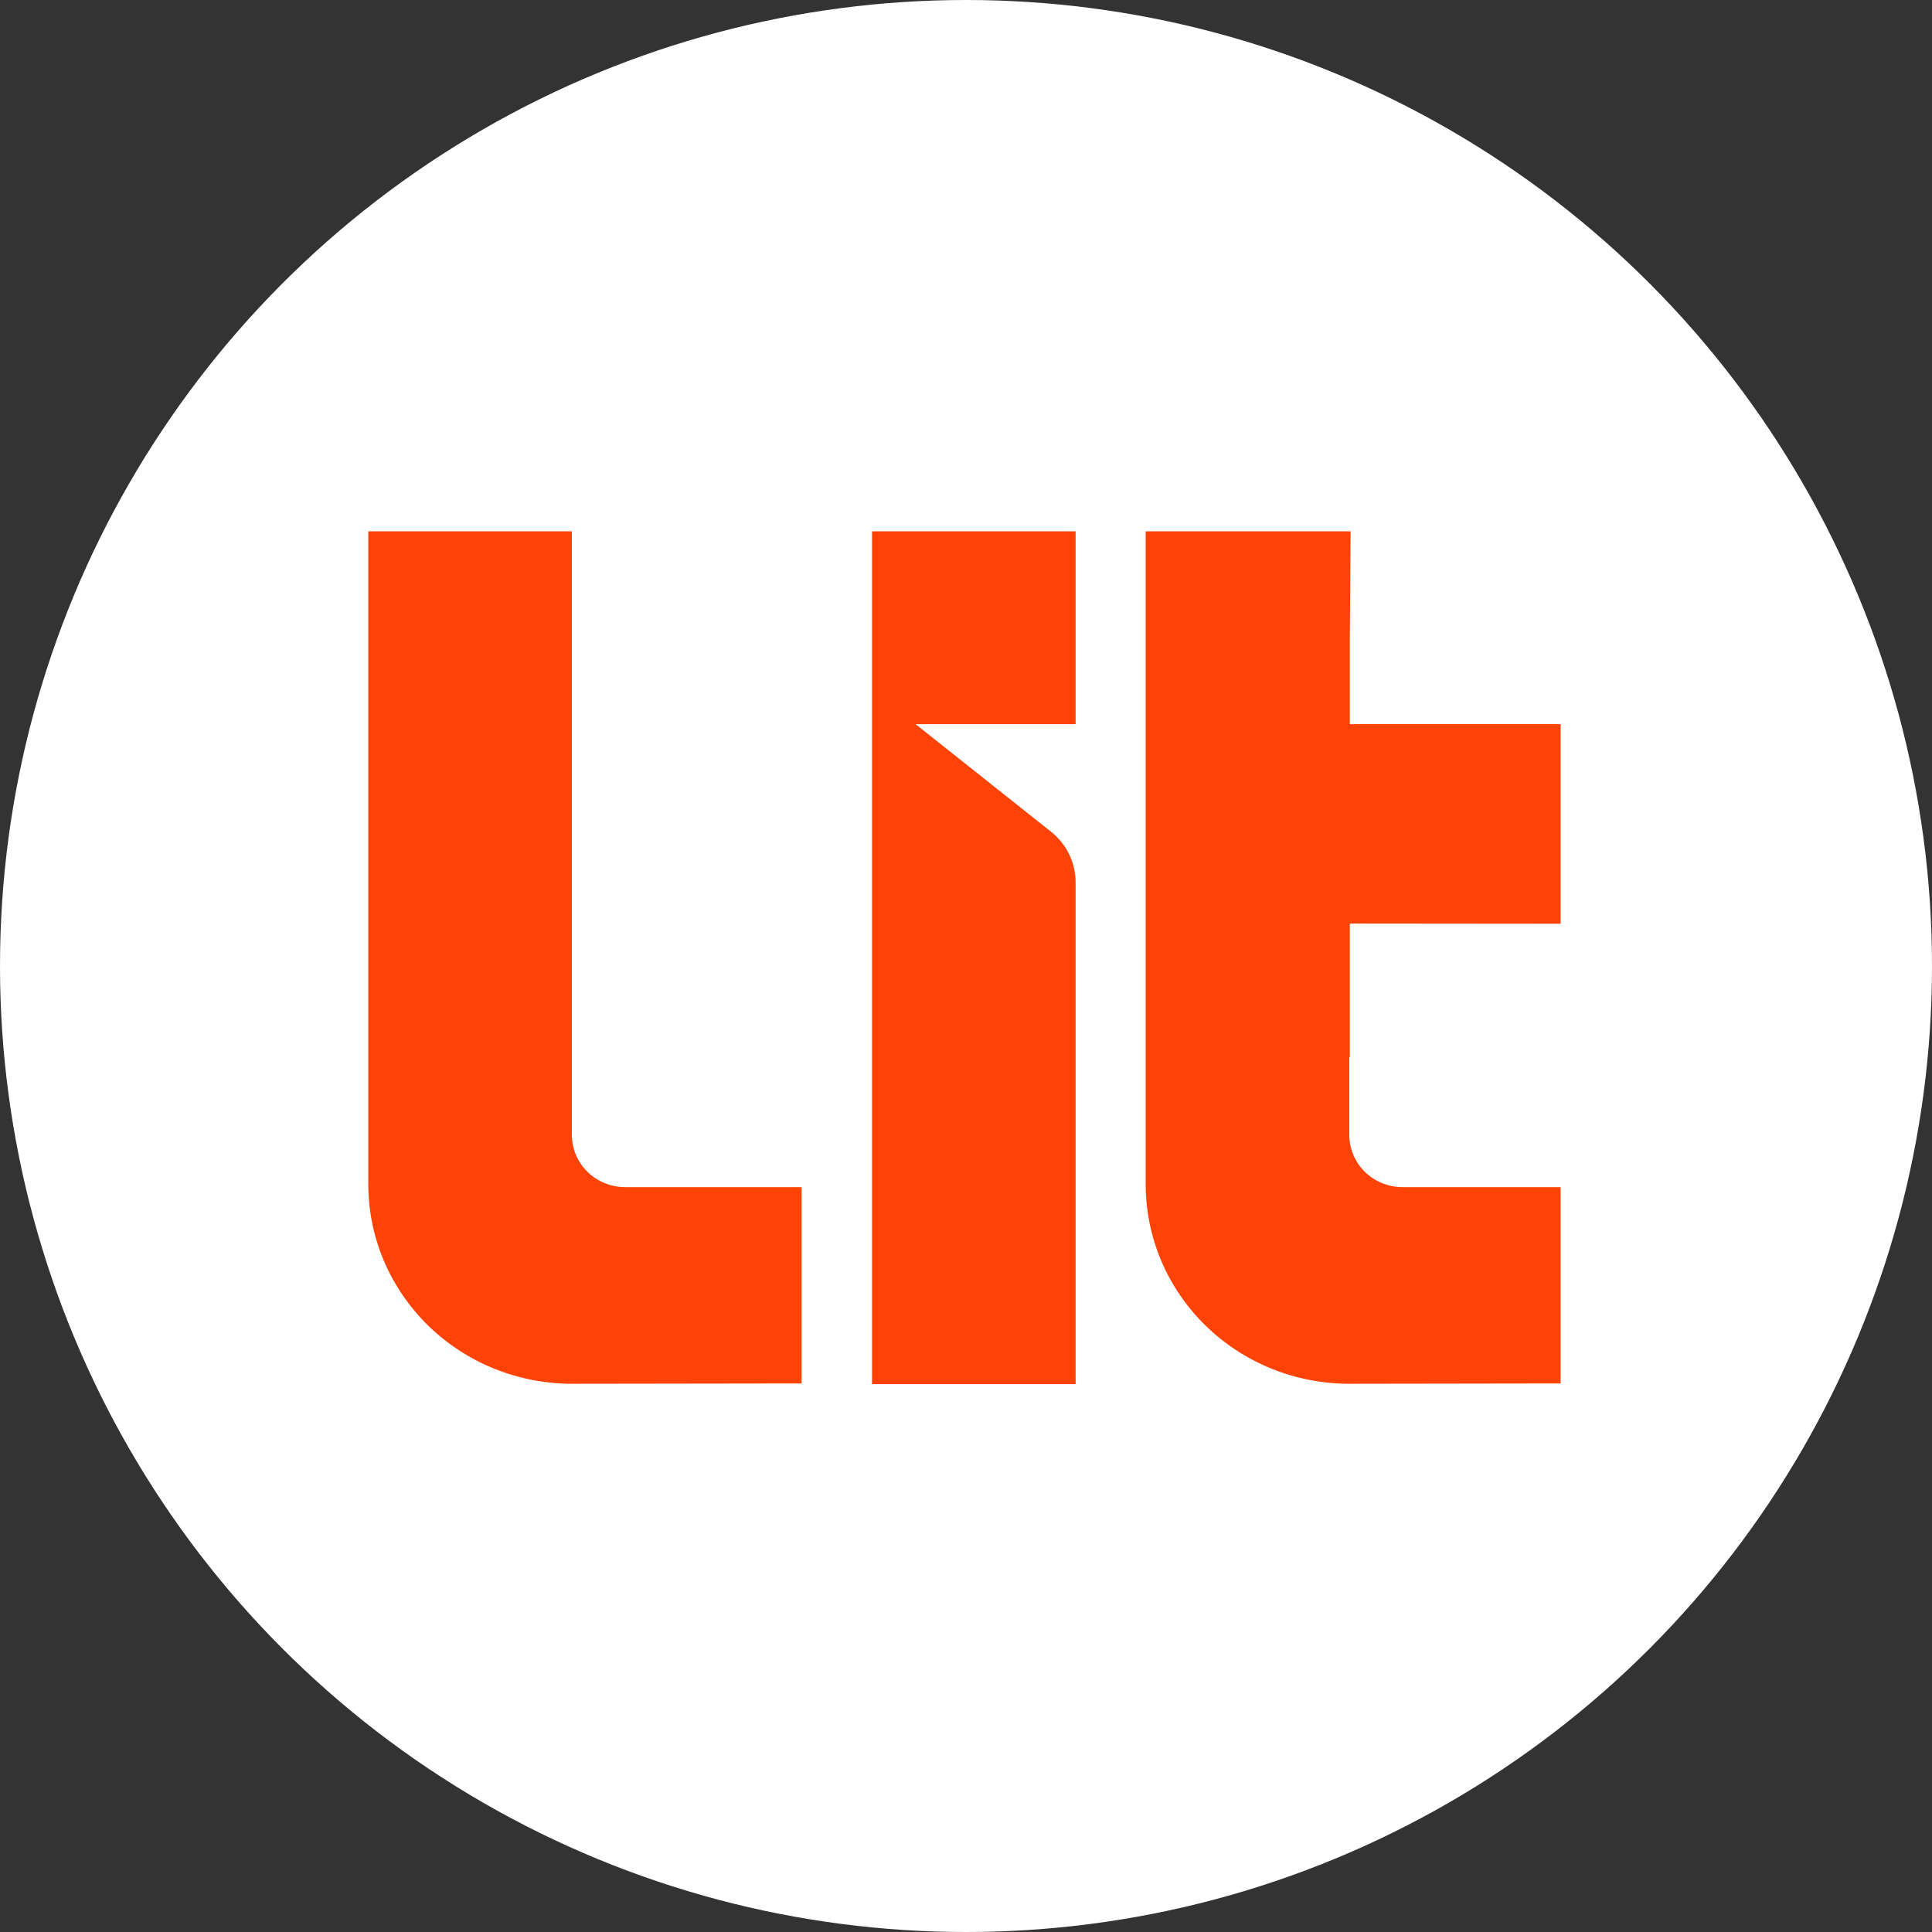 <svg width="30" height="30" viewBox="0 0 30 30" fill="none" xmlns="http://www.w3.org/2000/svg">
<rect x="0" y="0" width="30" height="30" fill="#333333" stroke="none"/>
<circle cx="15" cy="15" r="15" fill="white"/>
<g clip-path="url(#clip0_2125_19676)">
<path d="M24.233 14.344V11.245H20.96V9.919L20.972 8.25H17.79V18.388C17.79 18.796 17.872 19.199 18.031 19.576C18.19 19.952 18.424 20.294 18.718 20.582C19.012 20.869 19.361 21.098 19.745 21.253C20.13 21.408 20.541 21.488 20.957 21.487L24.233 21.482V18.434H21.779C21.67 18.434 21.563 18.413 21.462 18.372C21.362 18.332 21.271 18.272 21.194 18.197C21.117 18.121 21.056 18.032 21.015 17.933C20.973 17.835 20.952 17.73 20.952 17.623V16.418H20.96C20.96 15.729 20.96 15.041 20.96 14.341L24.233 14.344Z" fill="#FF4205"/>
<path d="M14.217 11.245H16.702V8.25H13.541V21.493H16.702V13.7C16.702 13.396 16.562 13.107 16.32 12.915L14.217 11.245Z" fill="#FF4205"/>
<path d="M8.88 17.623V8.25H5.719V18.388C5.719 18.796 5.801 19.199 5.96 19.576C6.119 19.952 6.353 20.294 6.647 20.582C6.941 20.869 7.29 21.098 7.675 21.253C8.059 21.408 8.471 21.488 8.886 21.487L12.447 21.482V18.434H9.707C9.488 18.434 9.277 18.348 9.122 18.196C8.967 18.044 8.88 17.838 8.88 17.623Z" fill="#FF4205"/>
</g>
<defs>
<clipPath id="clip0_2125_19676">
<rect width="18.562" height="13.5" fill="white" transform="translate(5.719 8.25)"/>
</clipPath>
</defs>
</svg>
